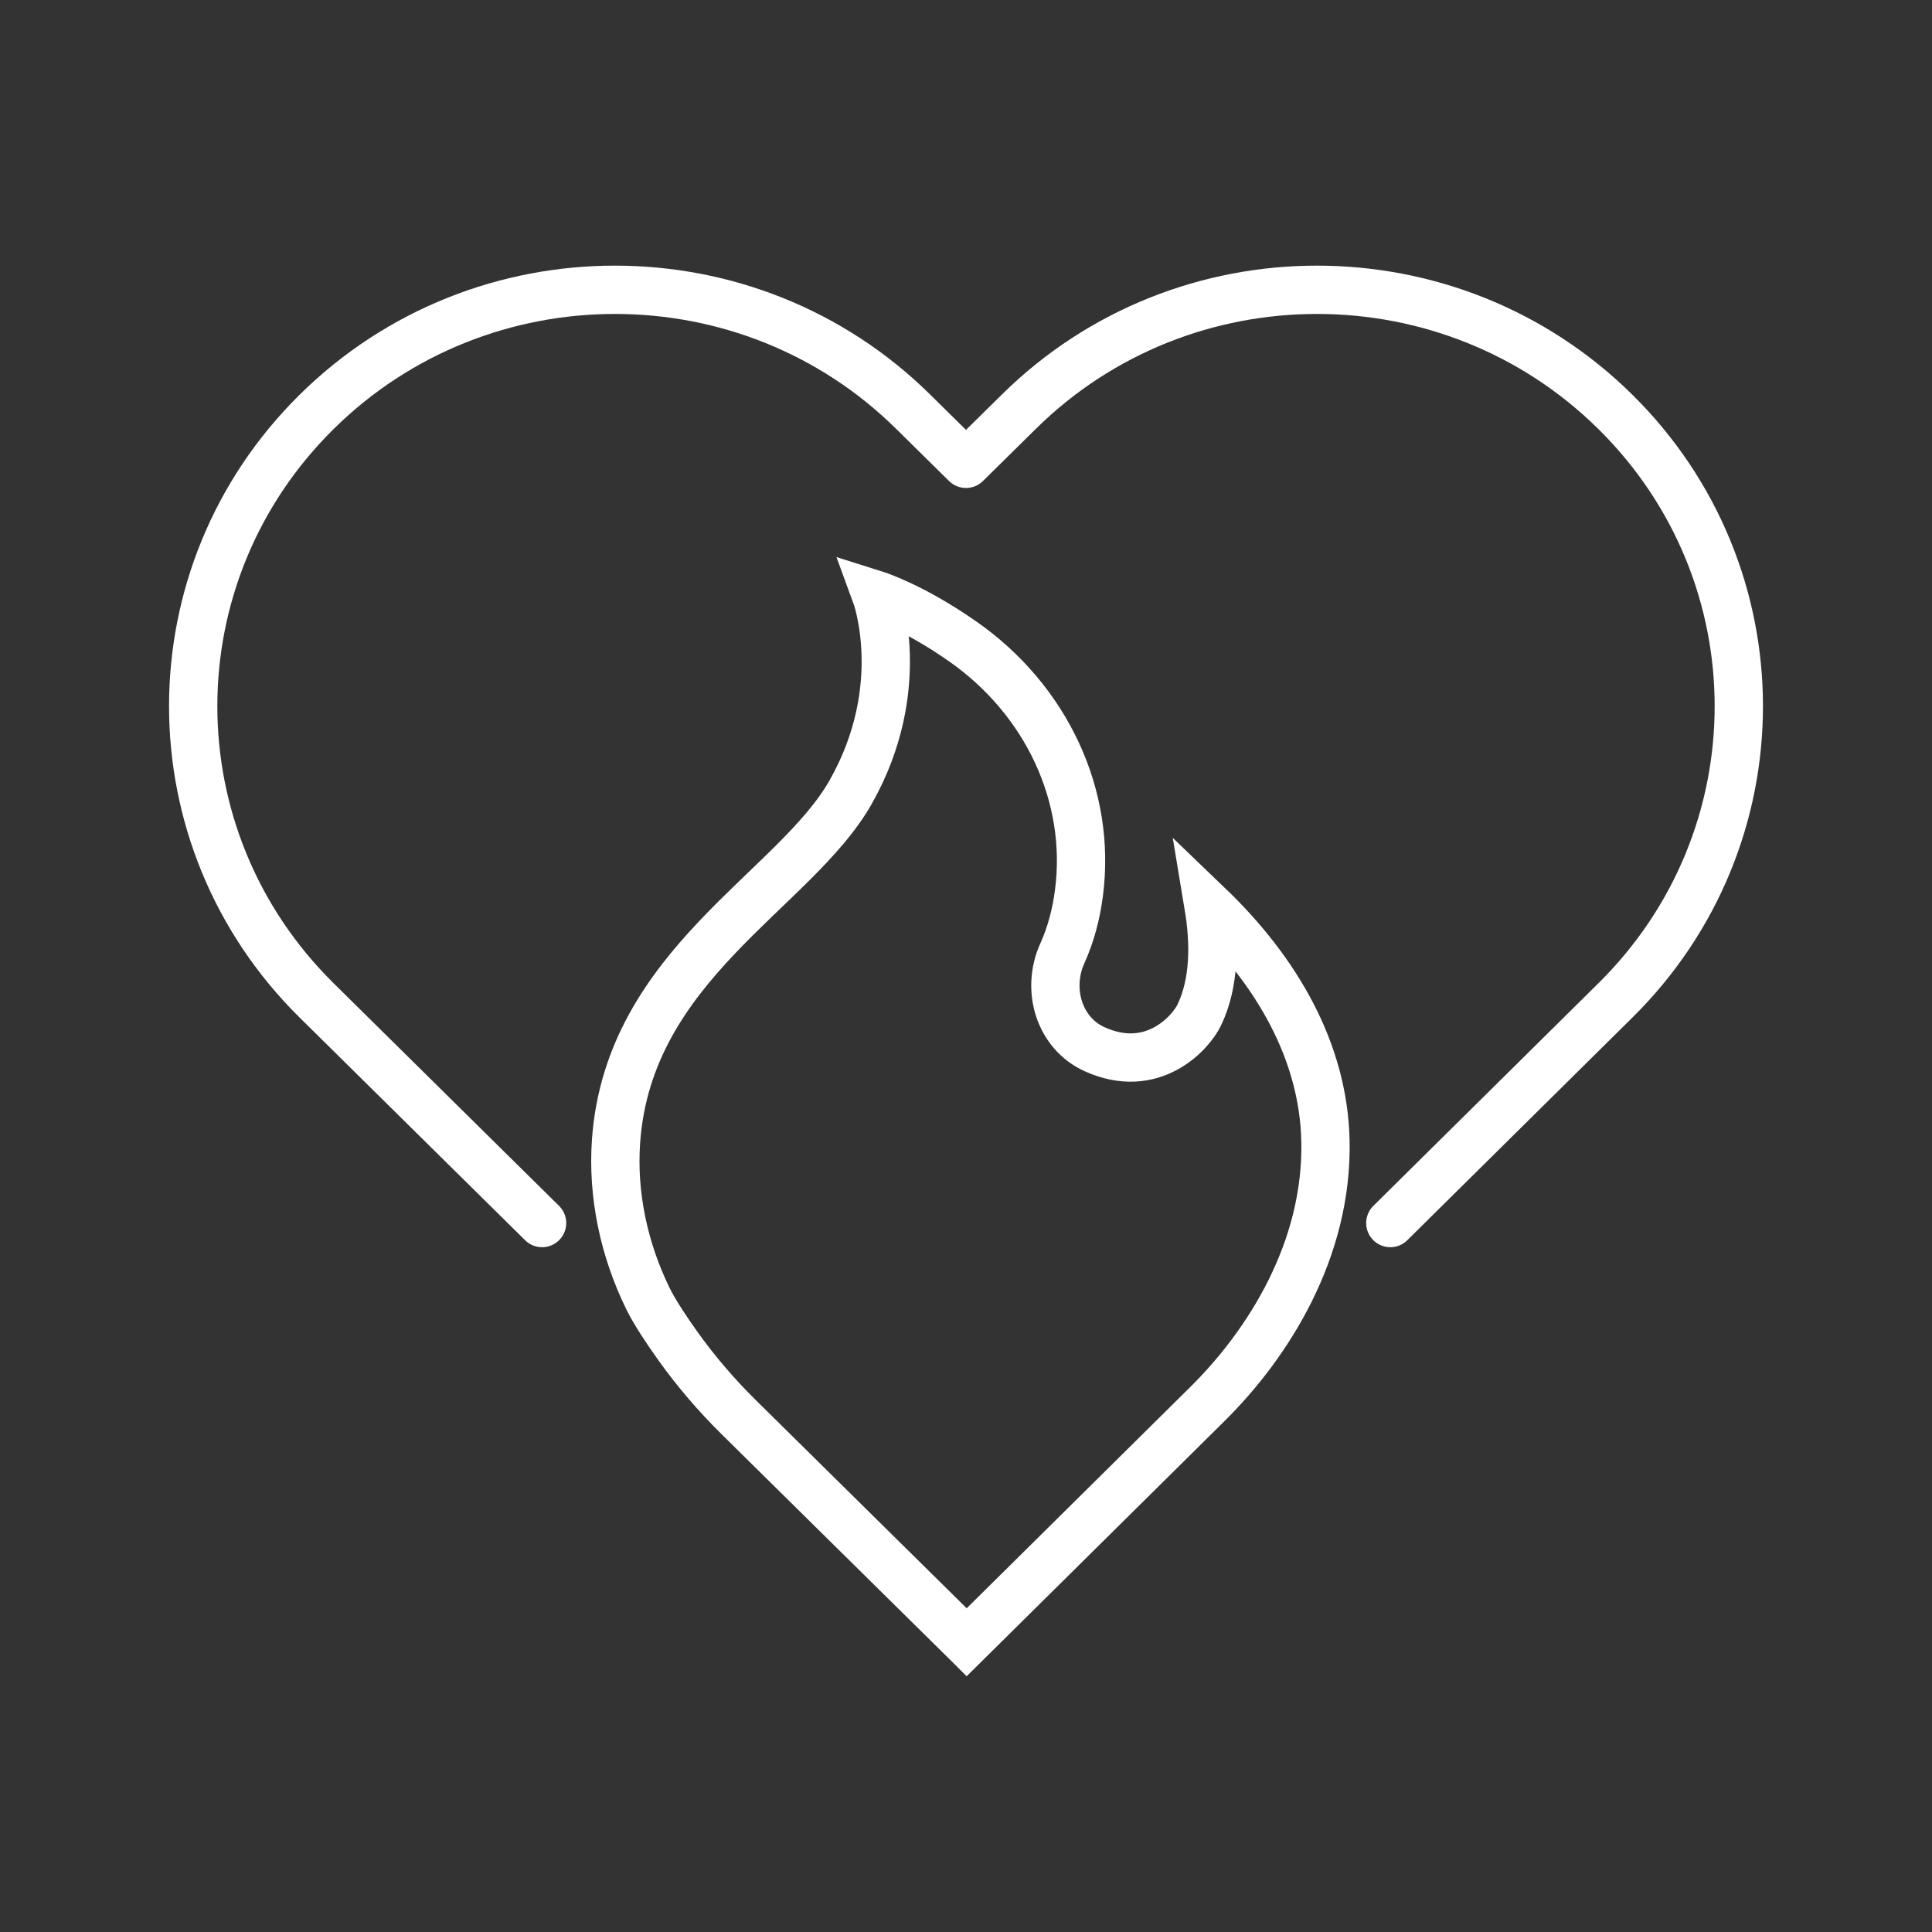 <svg width="40" height="40" viewBox="0 0 40 40" fill="none" xmlns="http://www.w3.org/2000/svg">
<rect x="0" y="0" width="40" height="40" fill="#333333" stroke="none"/>
<path d="M11.223 25.322L6.558 20.715C3.147 17.35 3.147 11.891 6.558 8.525C9.968 5.158 15.498 5.158 18.907 8.525L20 9.603L21.093 8.525C24.502 5.158 30.032 5.158 33.442 8.525C36.853 11.891 36.853 17.35 33.442 20.715L28.785 25.322" stroke="white" stroke-miterlimit="10" stroke-linecap="round" stroke-linejoin="round"/>
<path d="M24.831 21.011C24.653 21.386 23.859 22.267 22.661 21.722C21.922 21.386 21.662 20.48 21.991 19.747C22.174 19.341 22.283 18.917 22.338 18.491C22.602 16.478 21.661 14.49 19.936 13.283C18.9 12.557 18.139 12.317 18.139 12.317C18.139 12.317 18.843 14.229 17.61 16.403C16.456 18.438 13.019 19.967 12.755 23.618C12.674 24.742 12.923 25.881 13.414 26.884C13.551 27.163 13.796 27.534 14.038 27.872C14.411 28.394 14.83 28.882 15.288 29.335L19.986 33.972L20 33.985L20.015 34L20.736 33.287L21.337 32.692L25 29.067C26.26 27.82 27.491 25.876 27.442 23.618C27.401 21.772 26.439 20.112 25.021 18.751C25.151 19.533 25.147 20.349 24.831 21.011Z" stroke="white" stroke-miterlimit="10"/>
</svg>
